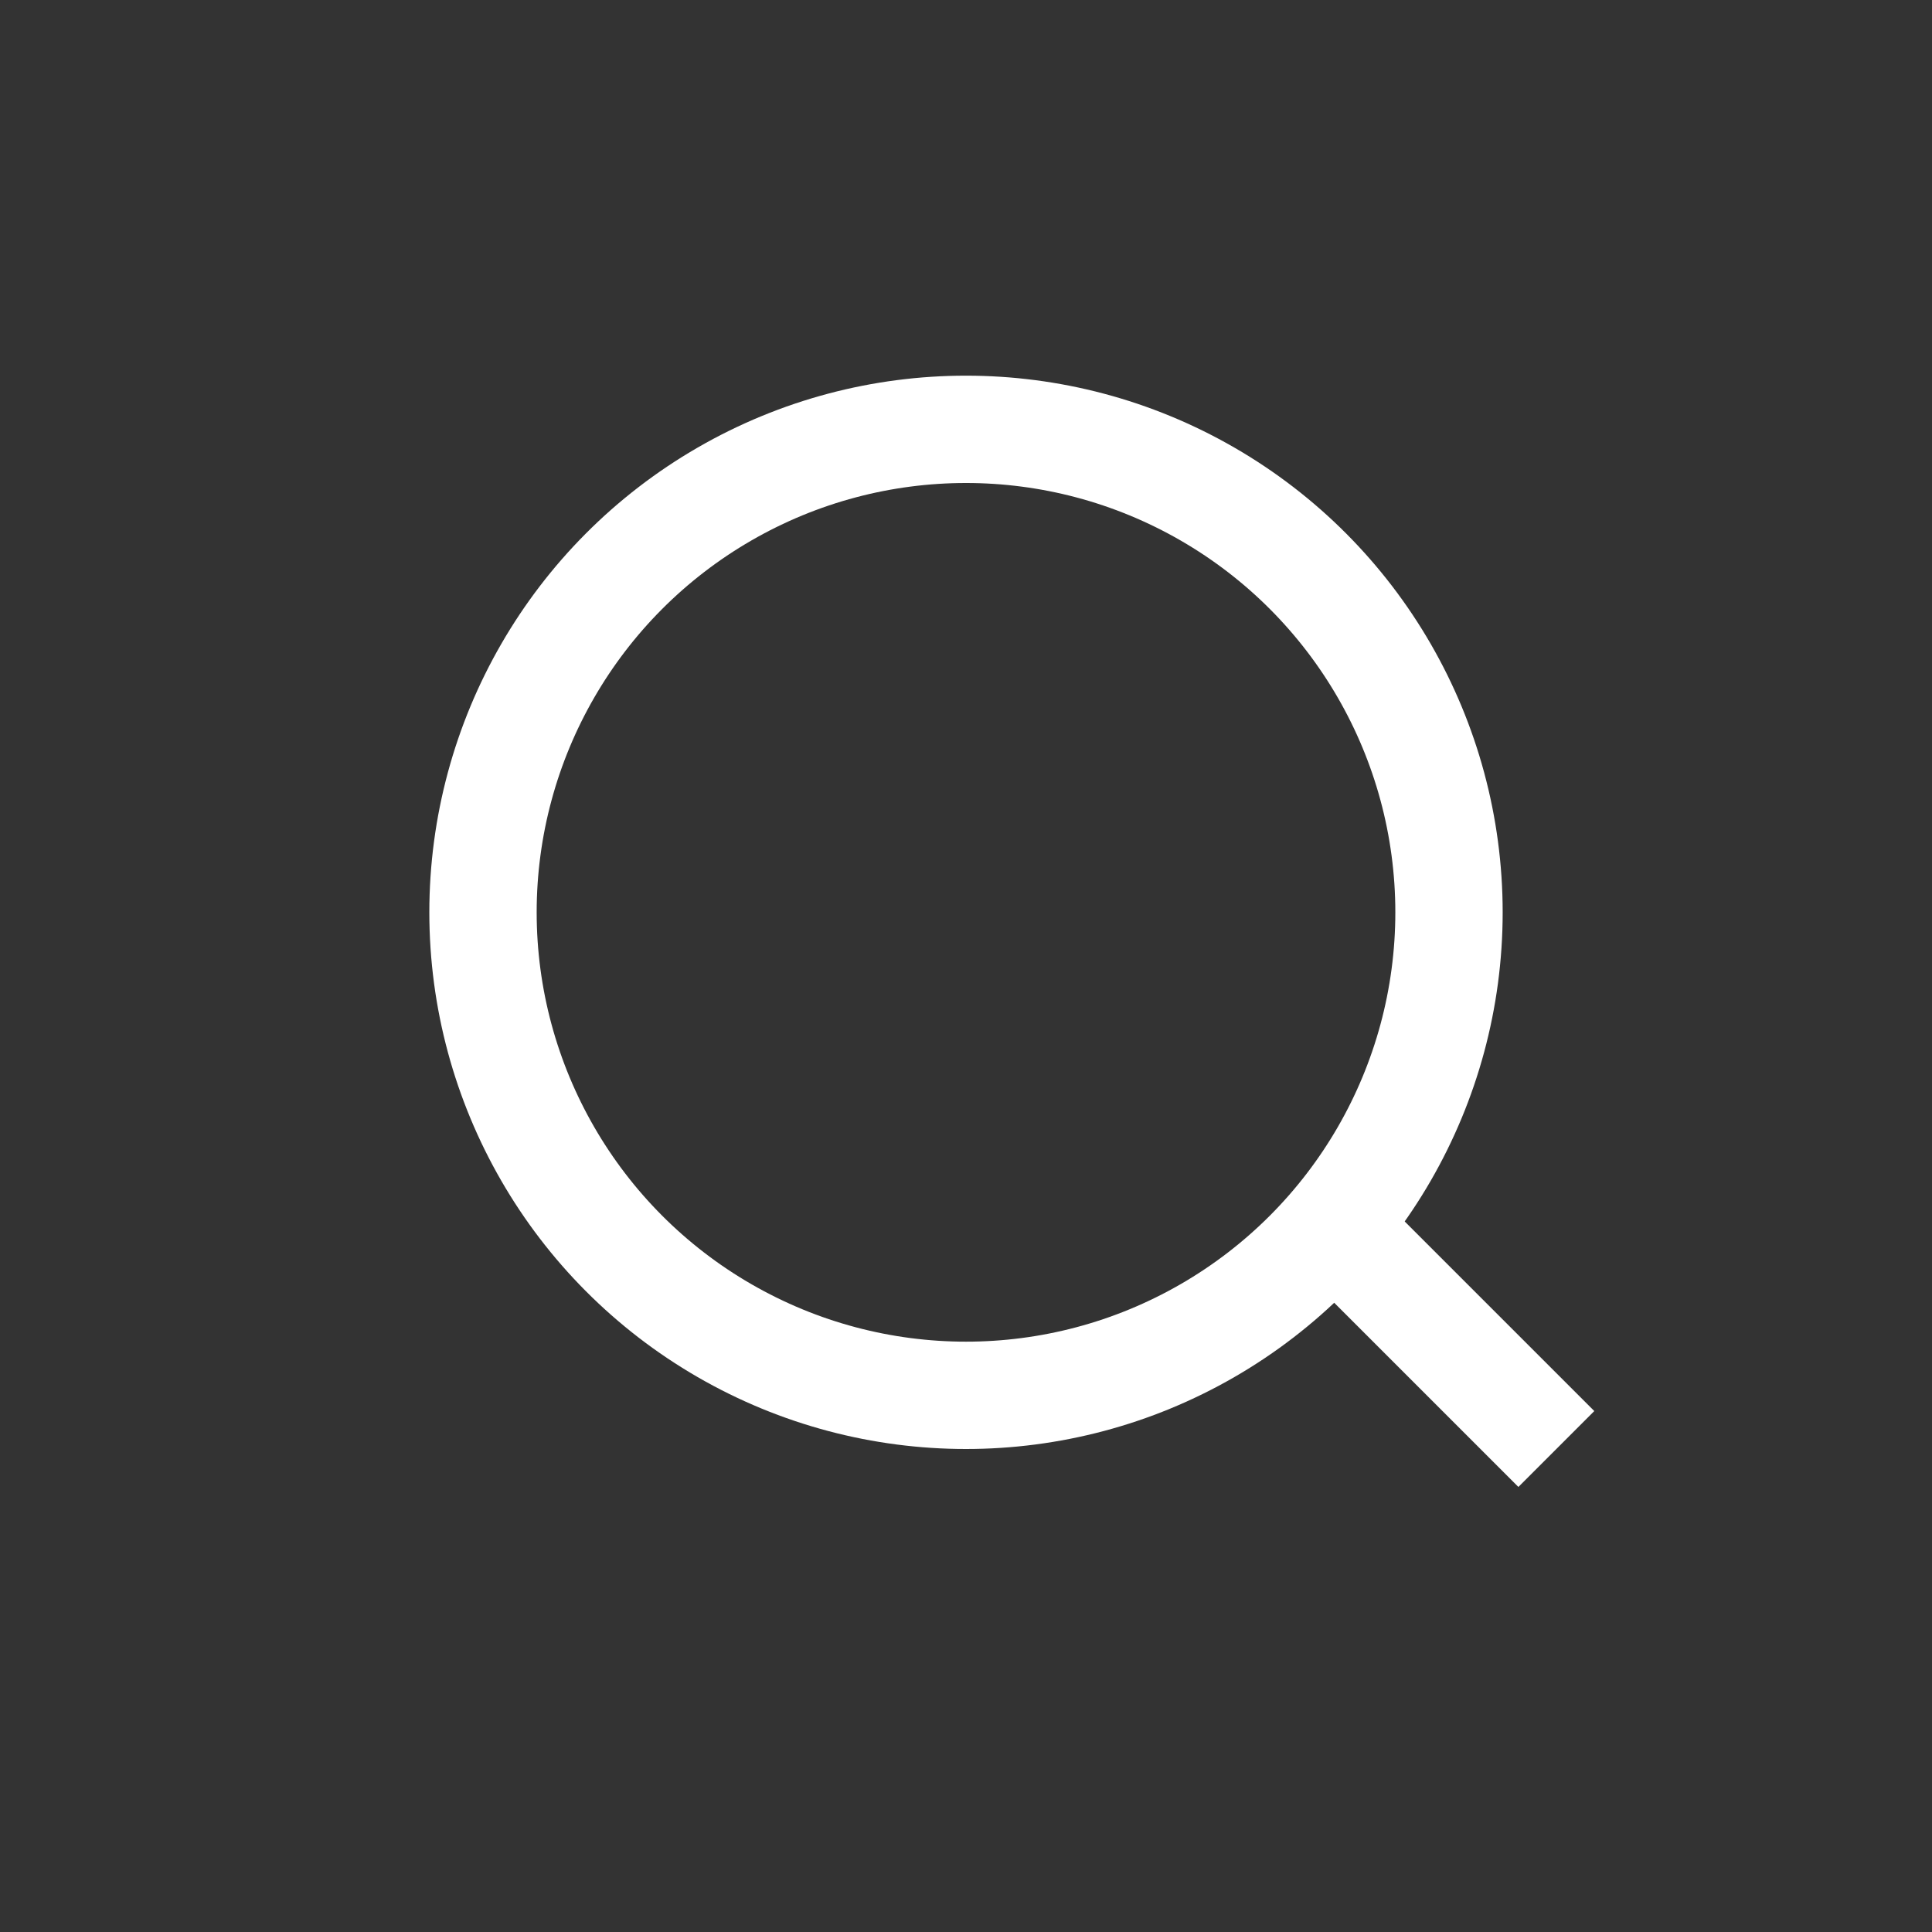 <svg xmlns="http://www.w3.org/2000/svg" width="36" height="36" viewBox="0 0 36 36">
    <rect x="0" y="0" width="36" height="36" fill="#333333" stroke="none"/>
    <g fill="none" fill-rule="evenodd" stroke="#FFF" stroke-width="2" transform="translate(9 8)">
        <circle cx="9" cy="9" r="9"/>
        <path d="M16 15L20 19"/>
    </g>
</svg>

